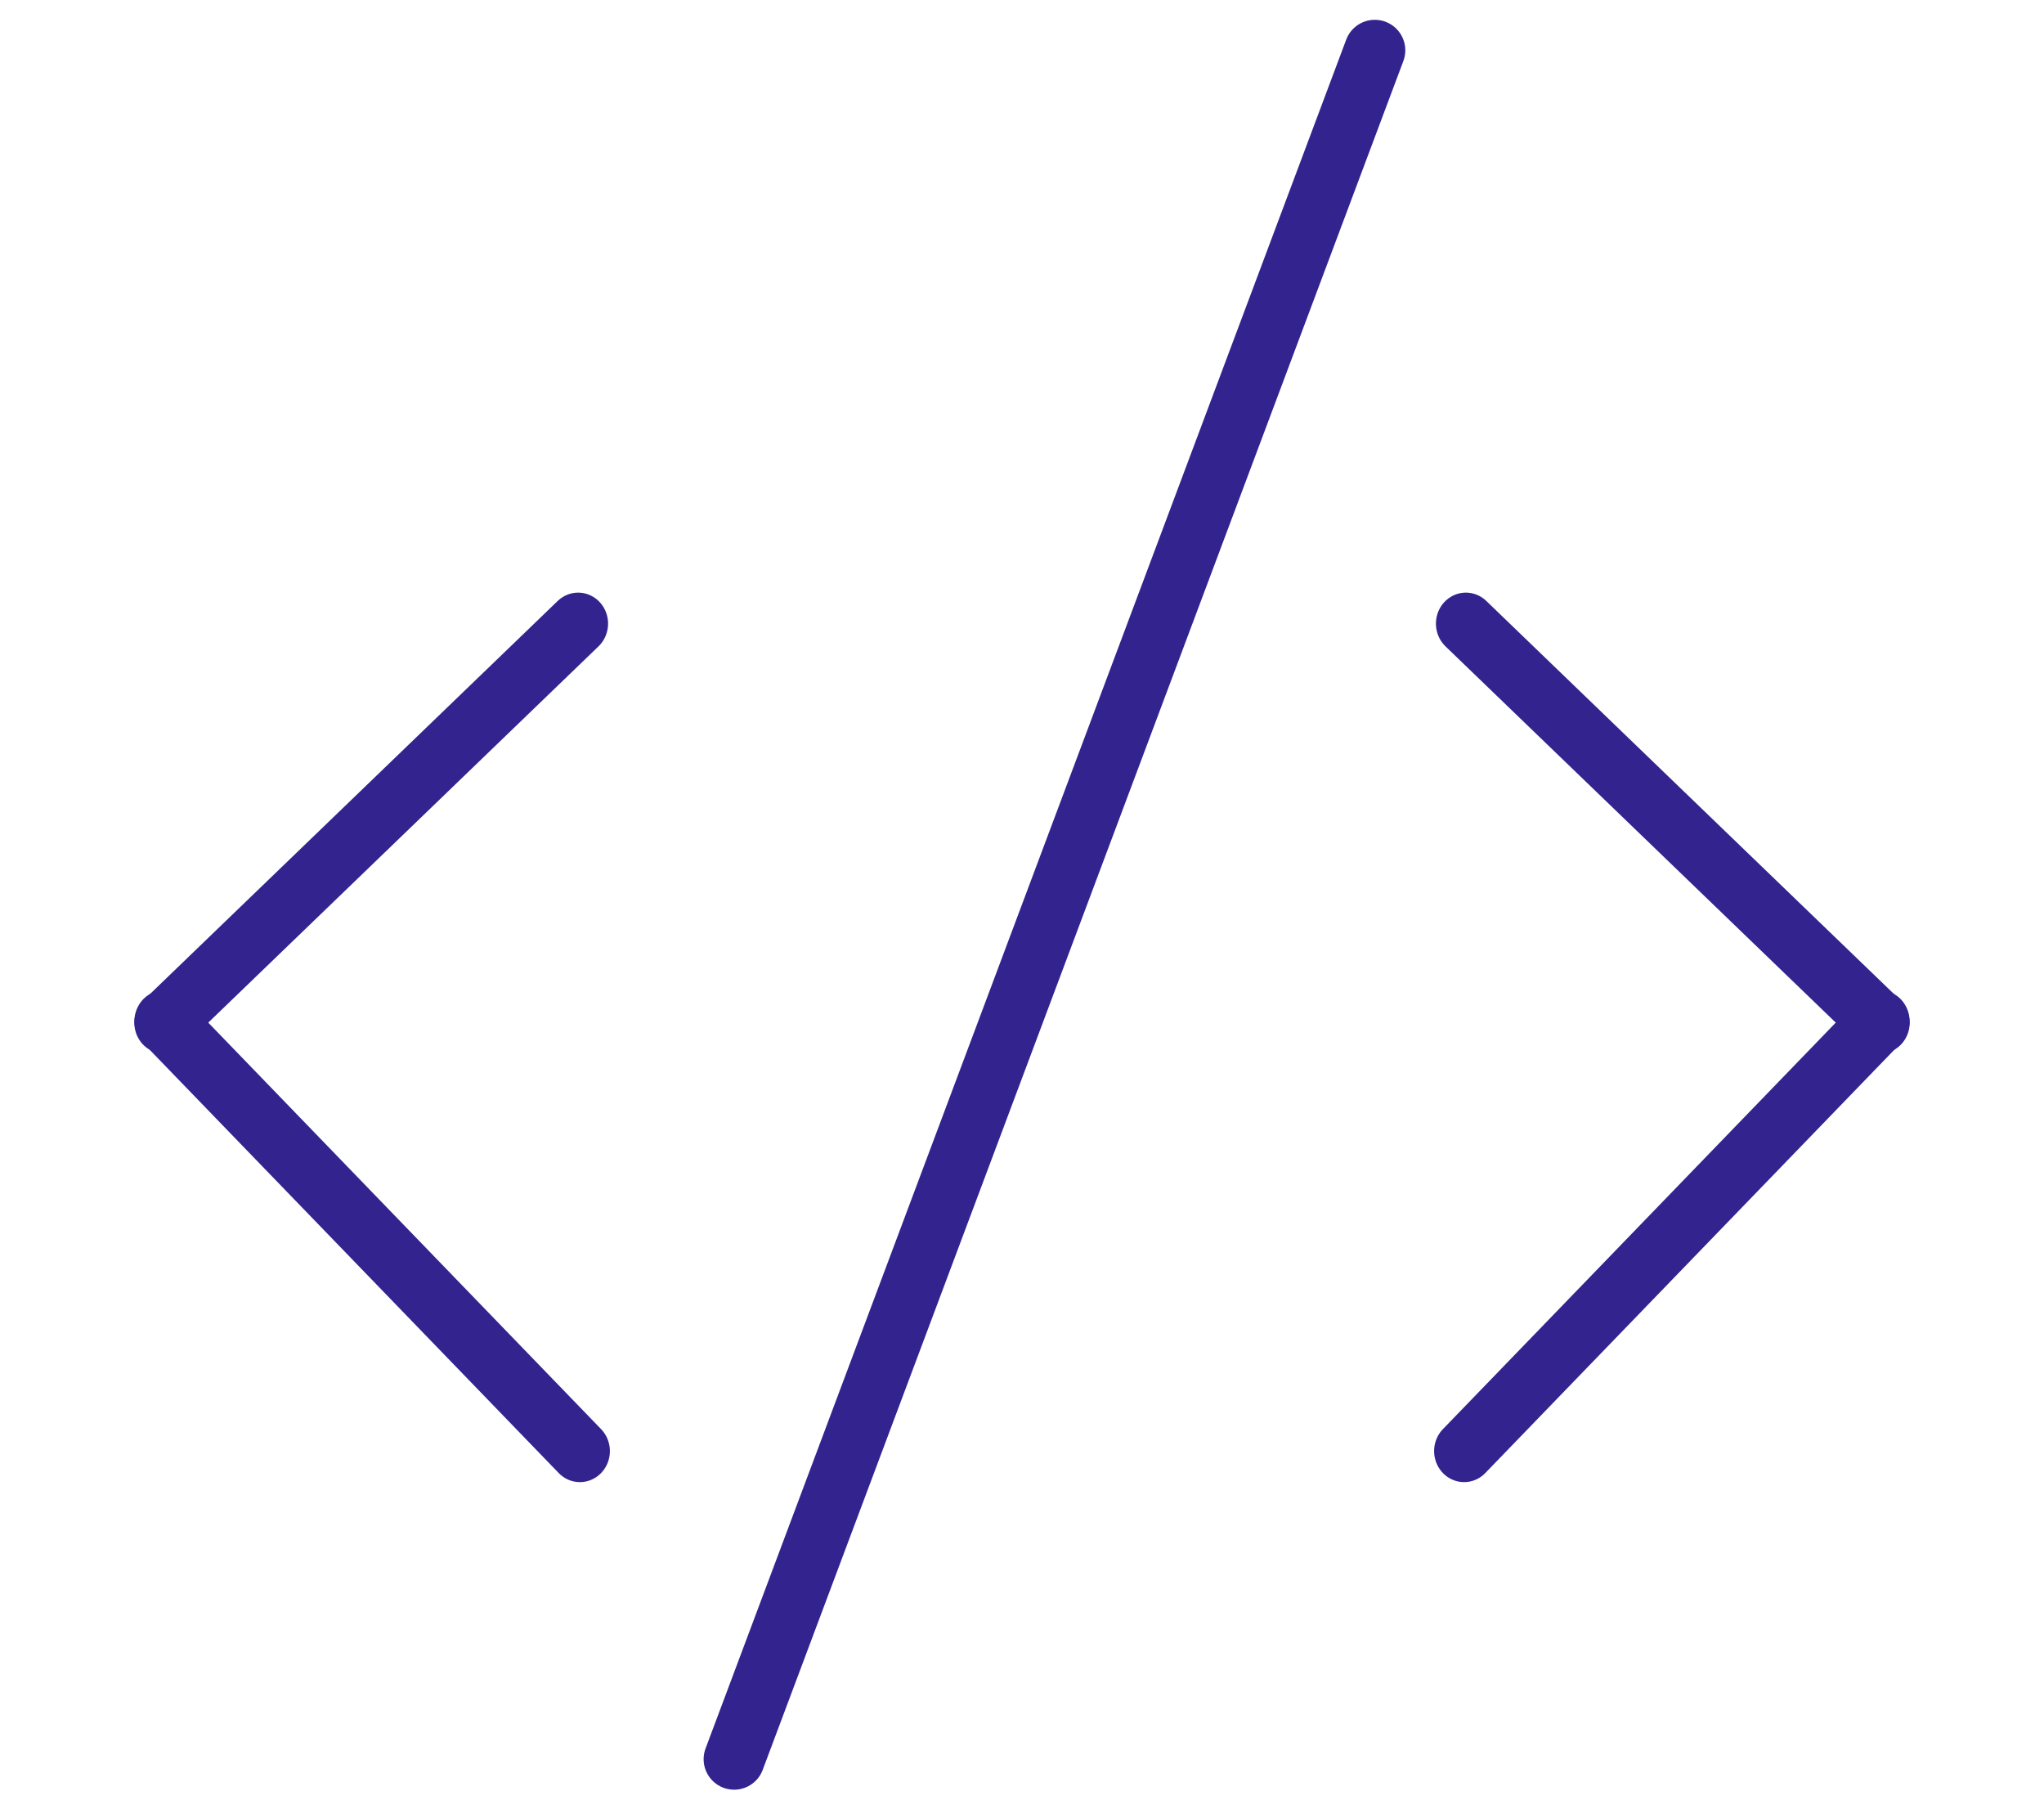 <svg width="67" height="59" viewBox="0 0 67 59" fill="none" xmlns="http://www.w3.org/2000/svg">
<g filter="url(#filter0_d)">
<line x1="1" y1="-1" x2="19.838" y2="-1" transform="matrix(-0.72 0.694 -0.669 -0.744 19 15)" stroke="#32238F" stroke-width="2" stroke-linecap="round" stroke-linejoin="round"/>
<line x1="1" y1="-1" x2="20.595" y2="-1" transform="matrix(0.695 0.719 -0.695 0.719 4 29.464)" stroke="#32238F" stroke-width="2" stroke-linecap="round" stroke-linejoin="round"/>
</g>
<g filter="url(#filter1_d)">
<line x1="1" y1="-1" x2="19.838" y2="-1" transform="matrix(0.72 0.694 0.669 -0.744 48 15)" stroke="#32238F" stroke-width="2" stroke-linecap="round" stroke-linejoin="round"/>
<line x1="1" y1="-1" x2="20.595" y2="-1" transform="matrix(-0.695 0.719 0.695 0.719 63 29.464)" stroke="#32238F" stroke-width="2" stroke-linecap="round" stroke-linejoin="round"/>
</g>
<path d="M24.064 57.649L45.064 1.649" stroke="#32238F" stroke-width="2" stroke-linecap="round" stroke-linejoin="round"/>
<defs>
<filter id="filter0_d" x="0" y="15" width="23.982" height="38" filterUnits="userSpaceOnUse" color-interpolation-filters="sRGB">
<feFlood flood-opacity="0" result="BackgroundImageFix"/>
<feColorMatrix in="SourceAlpha" type="matrix" values="0 0 0 0 0 0 0 0 0 0 0 0 0 0 0 0 0 0 127 0"/>
<feOffset dy="4"/>
<feGaussianBlur stdDeviation="2"/>
<feColorMatrix type="matrix" values="0 0 0 0 0 0 0 0 0 0 0 0 0 0 0 0 0 0 0.25 0"/>
<feBlend mode="normal" in2="BackgroundImageFix" result="effect1_dropShadow"/>
<feBlend mode="normal" in="SourceGraphic" in2="effect1_dropShadow" result="shape"/>
</filter>
<filter id="filter1_d" x="43.018" y="15" width="23.982" height="38" filterUnits="userSpaceOnUse" color-interpolation-filters="sRGB">
<feFlood flood-opacity="0" result="BackgroundImageFix"/>
<feColorMatrix in="SourceAlpha" type="matrix" values="0 0 0 0 0 0 0 0 0 0 0 0 0 0 0 0 0 0 127 0"/>
<feOffset dy="4"/>
<feGaussianBlur stdDeviation="2"/>
<feColorMatrix type="matrix" values="0 0 0 0 0 0 0 0 0 0 0 0 0 0 0 0 0 0 0.25 0"/>
<feBlend mode="normal" in2="BackgroundImageFix" result="effect1_dropShadow"/>
<feBlend mode="normal" in="SourceGraphic" in2="effect1_dropShadow" result="shape"/>
</filter>
</defs>
</svg>
